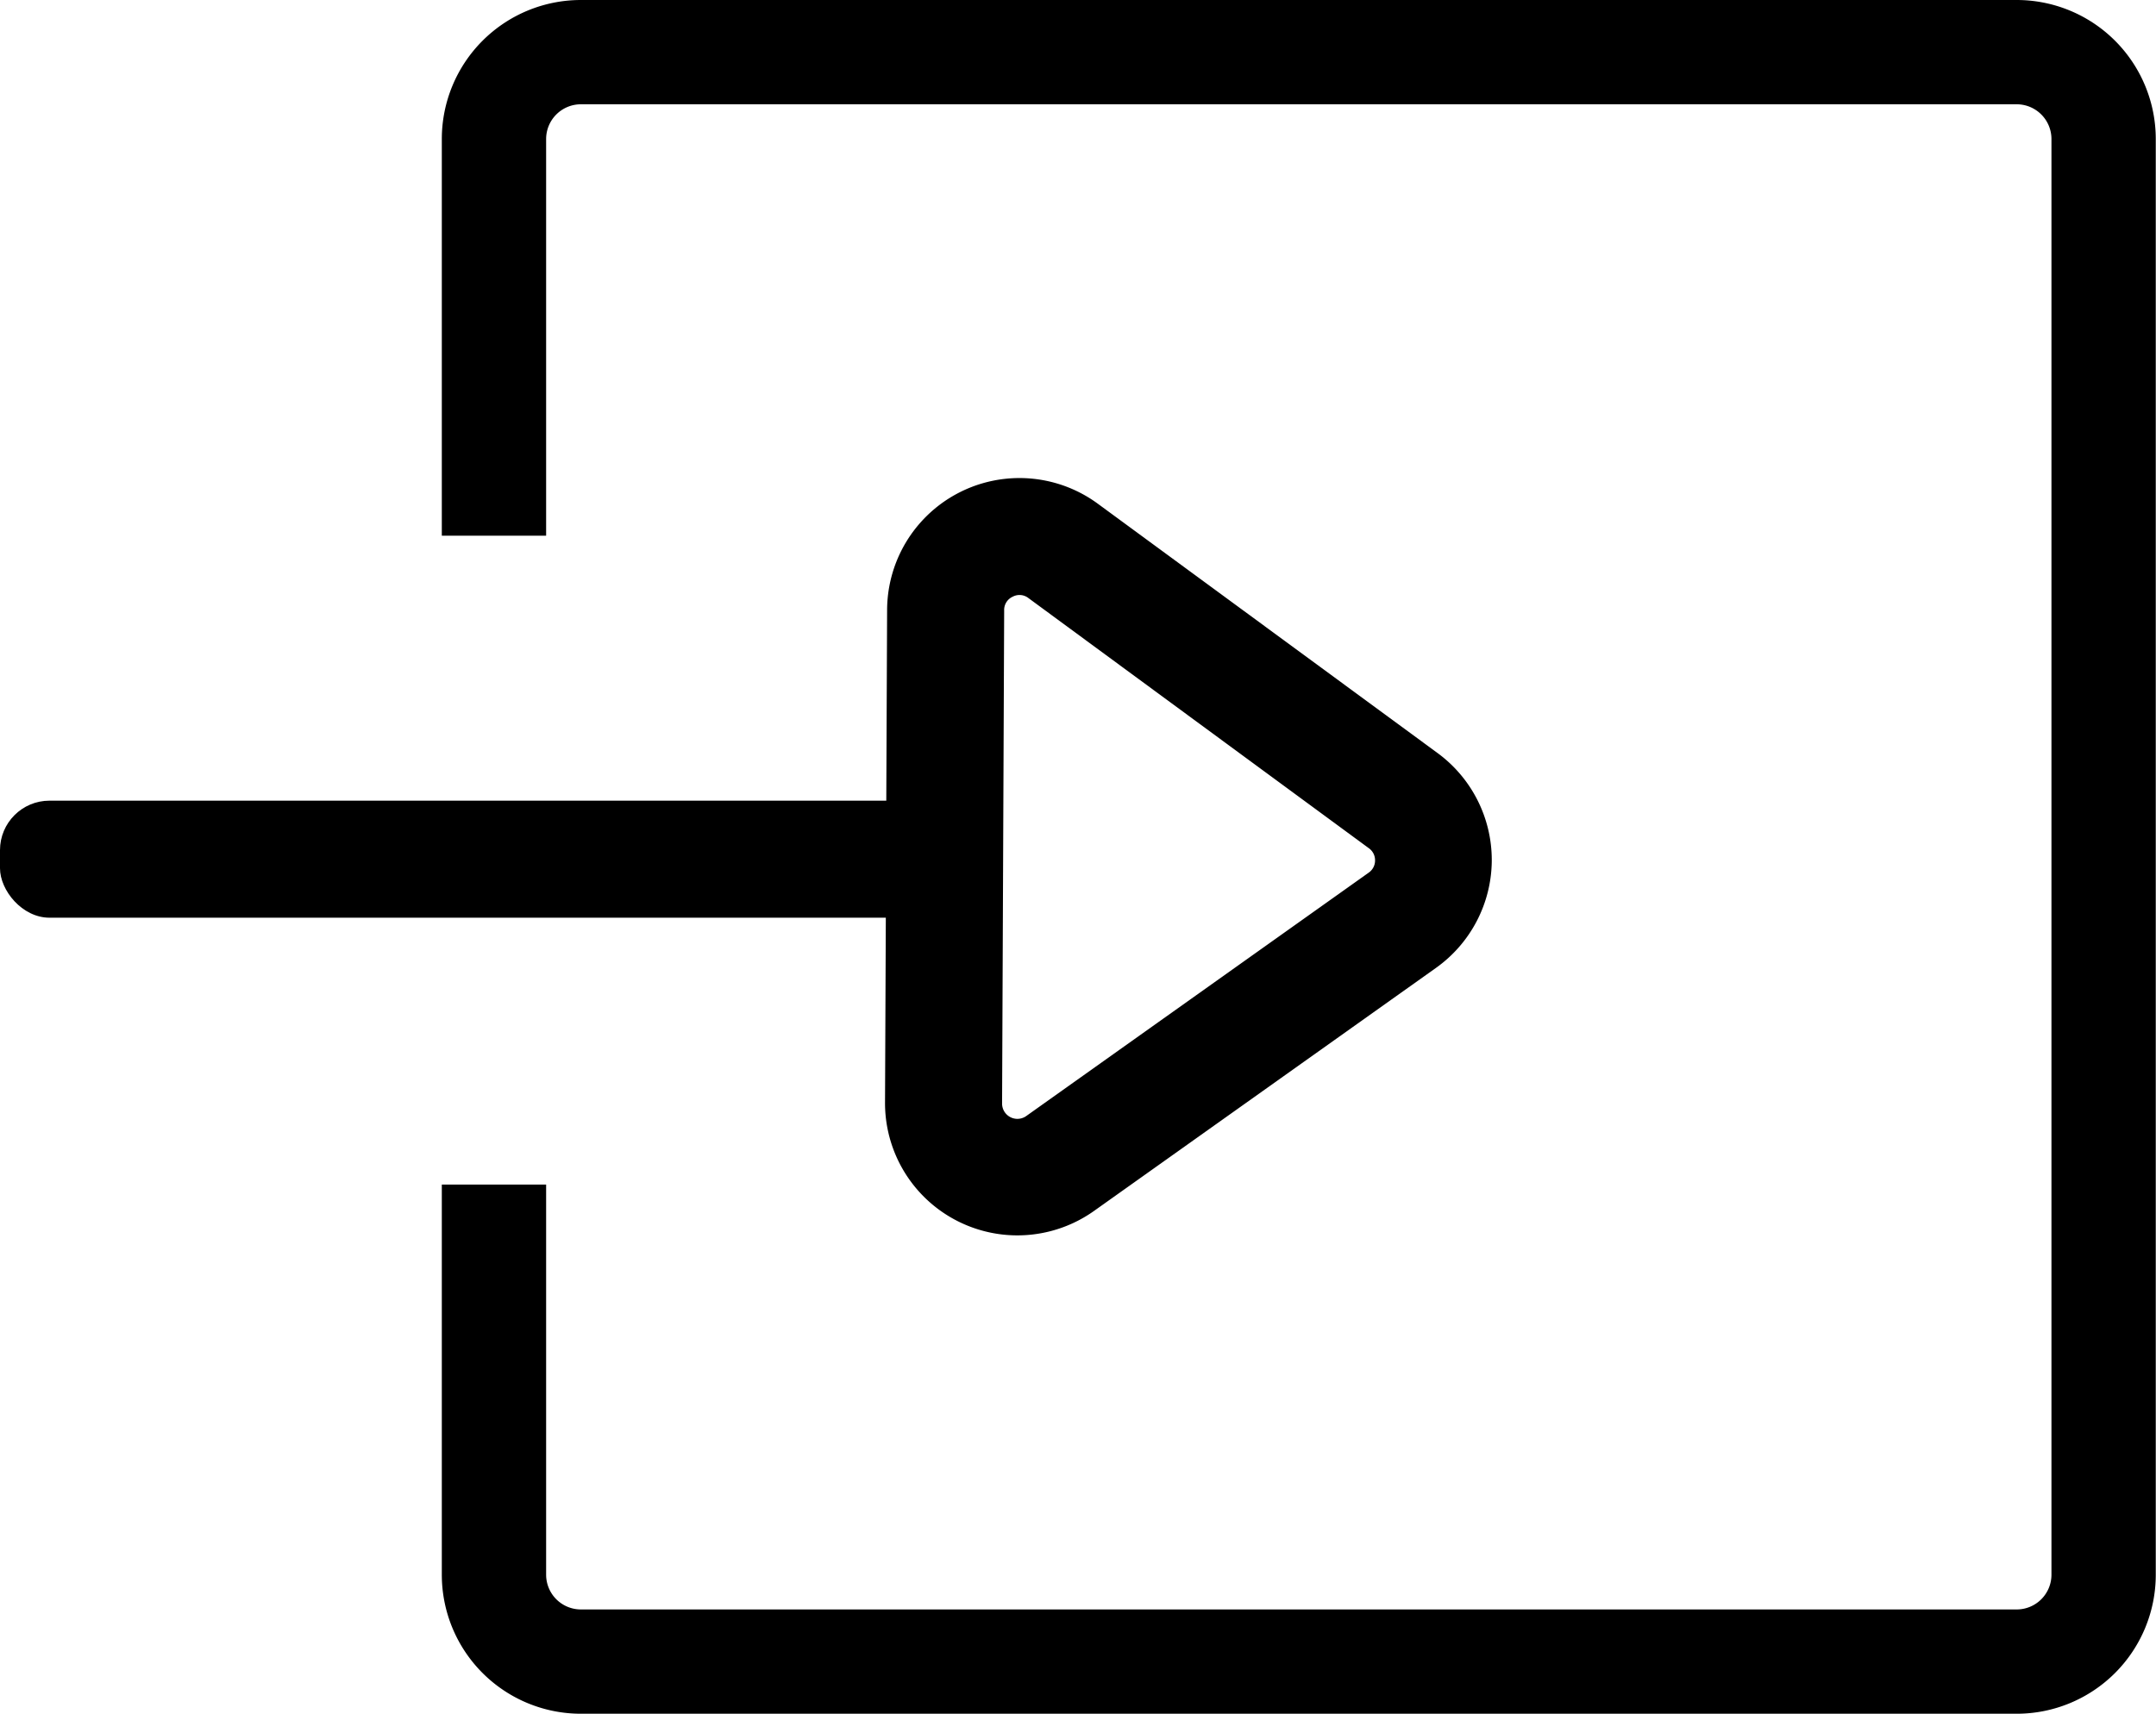 <svg xmlns="http://www.w3.org/2000/svg" viewBox="0 0 186.02 147.9"><title>login</title><g id="4b72d9dd-0d69-42c7-b1e0-cae3c0dd8c75" data-name="Layer 2"><g id="29a661e2-b5c1-4a2f-81ae-1144dbf9e981" data-name="ICONS"><path d="M76.43,78.91l-.07,16.26v.05a11.42,11.42,0,0,0,18,9.31l29.54-21a11.45,11.45,0,0,0,4.81-9.22s0-.06,0-.1a11.45,11.45,0,0,0-4.65-9.2L94.73,43.48a11.42,11.42,0,0,0-18.19,9.15l-.07,16.18M87.37,51.5a1.25,1.25,0,0,1,1.37.12L118.1,73.2h0a1.27,1.27,0,0,1,.54,1.06h0a1.27,1.27,0,0,1-.56,1.06l-29.54,21a1.32,1.32,0,0,1-2.08-1.08h0l.18-42.54A1.25,1.25,0,0,1,87.37,51.5Z"/><rect y="69.1" width="80.83" height="10.1" rx="4.27" ry="4.27"/><path d="M174,0H50.12a12,12,0,0,0-12,12V46.23h9V12a3,3,0,0,1,3-3H174a3,3,0,0,1,3,3V135.9a3,3,0,0,1-3,3H50.12a3,3,0,0,1-3-3V102.23h-9V135.9a12,12,0,0,0,12,12H174a12,12,0,0,0,12-12V12A12,12,0,0,0,174,0Z"/></g></g></svg>